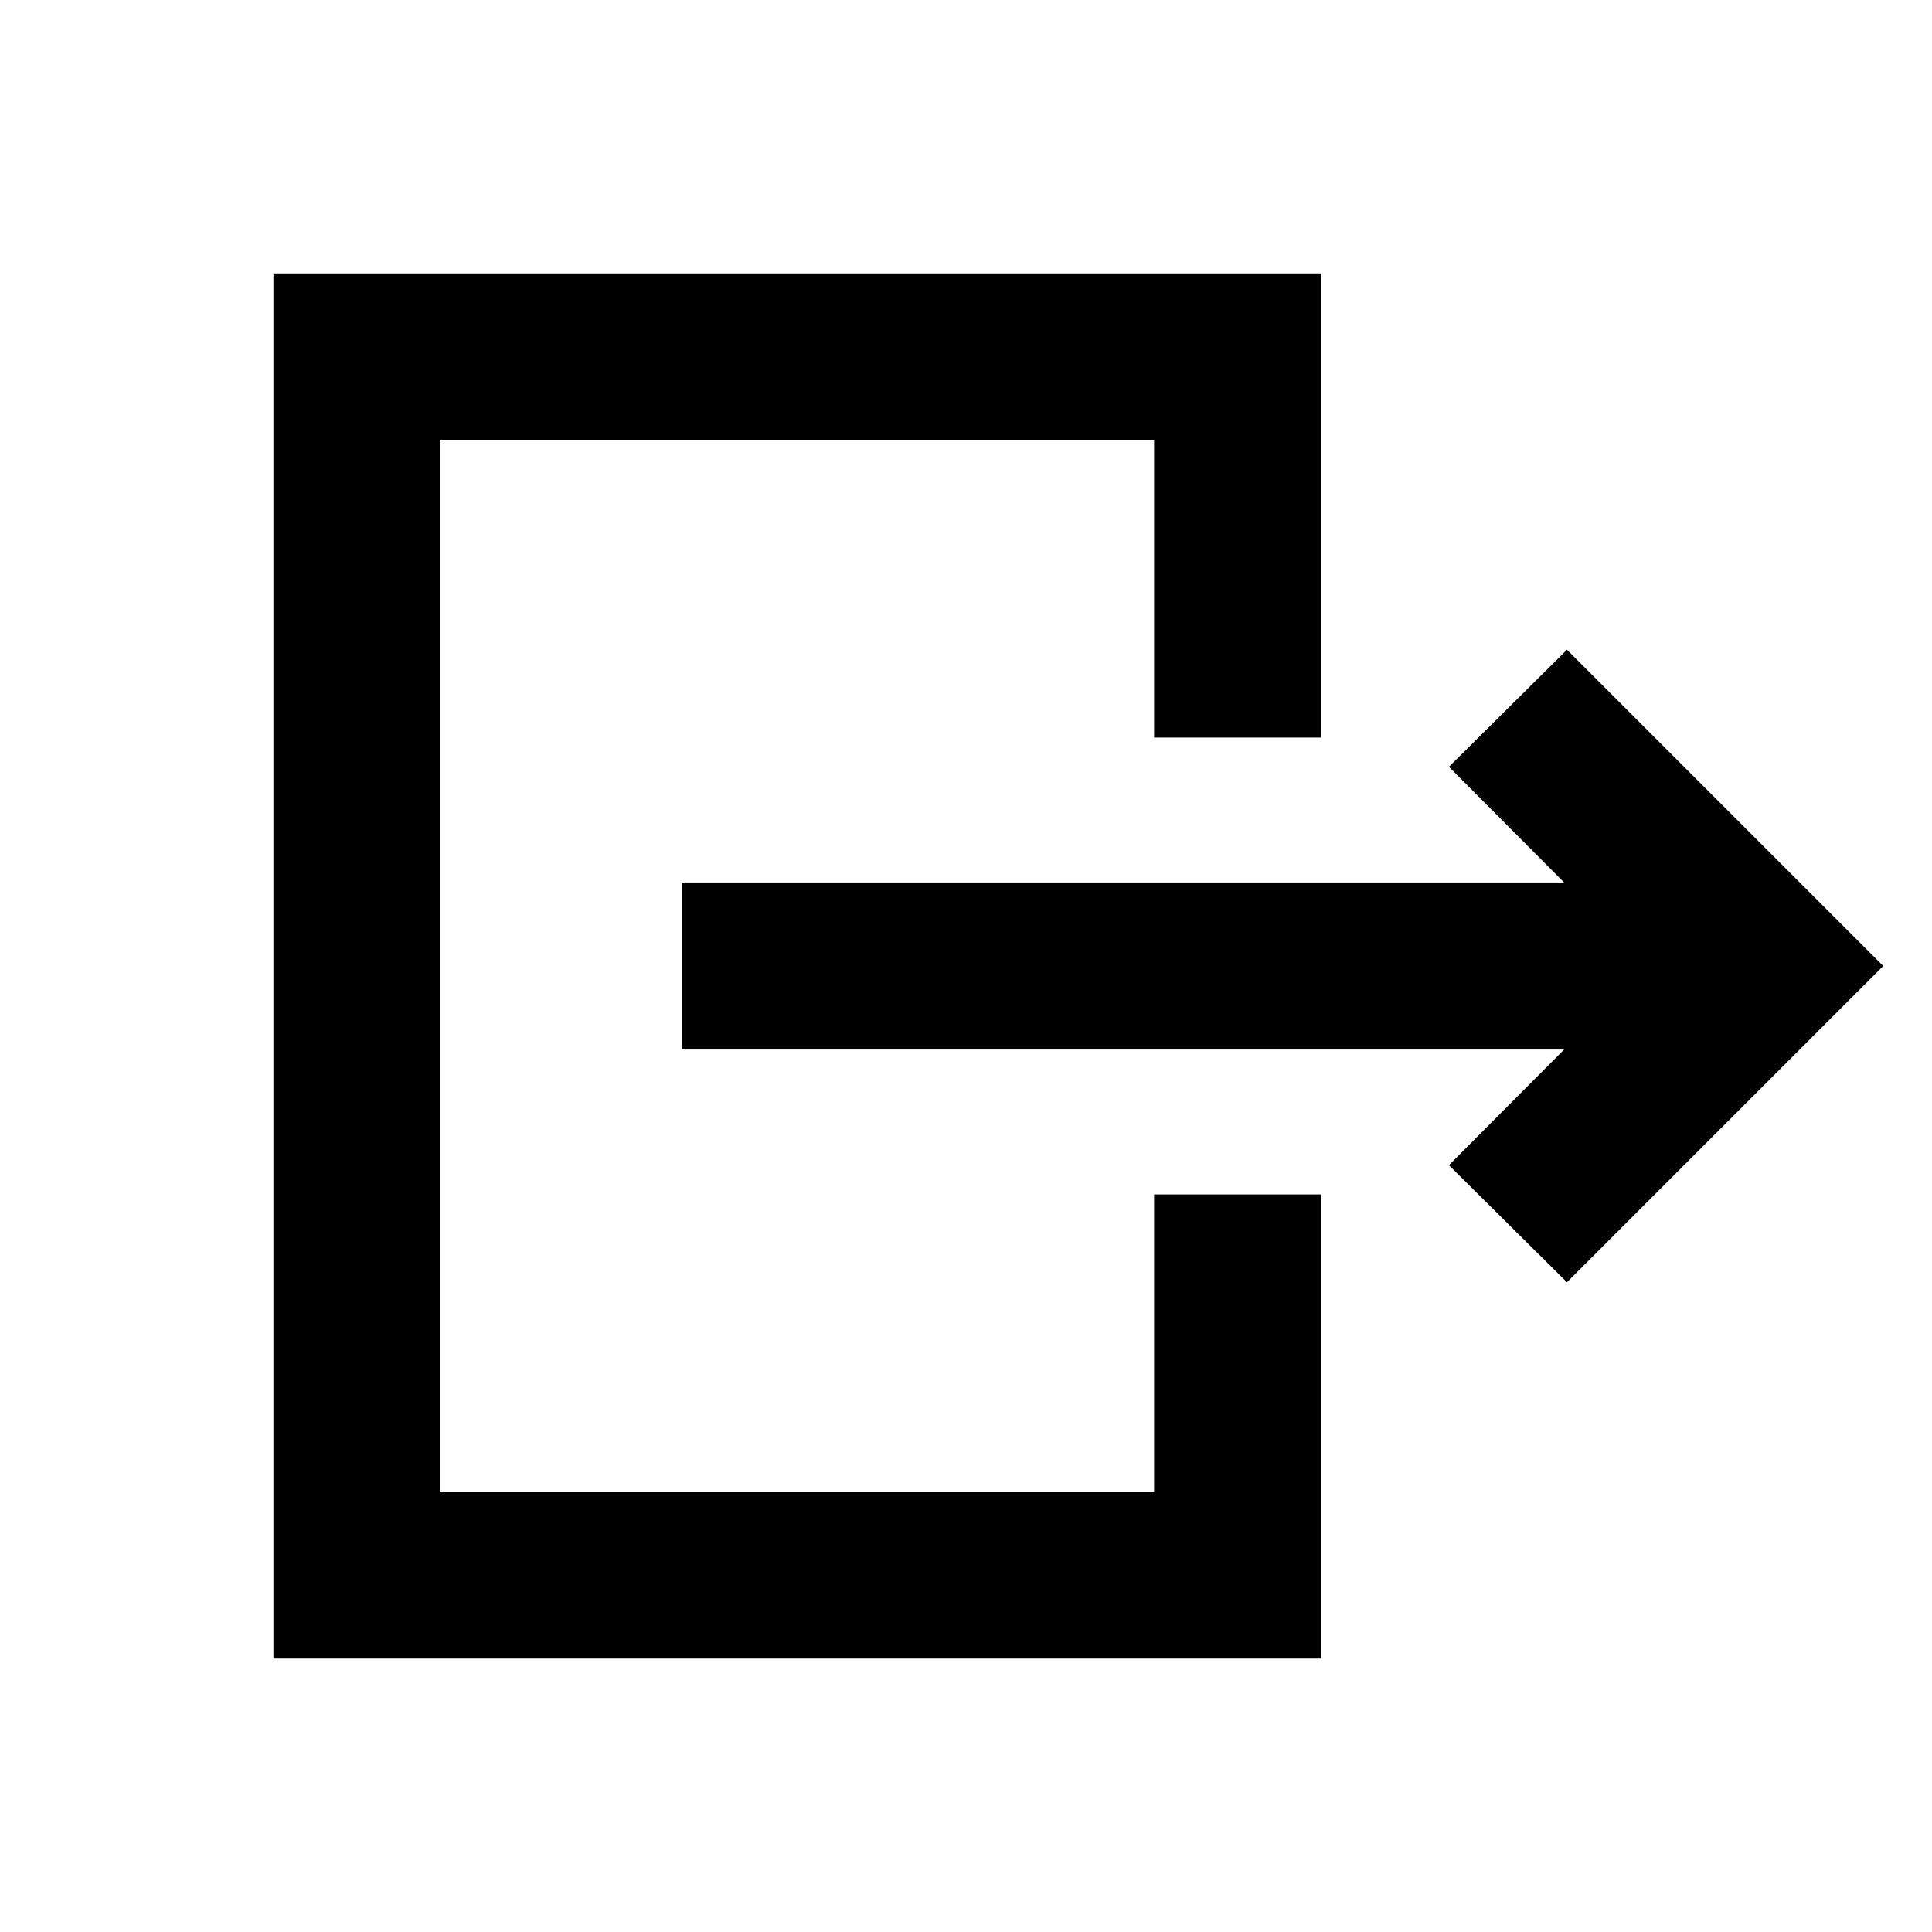 <svg xmlns="http://www.w3.org/2000/svg" height="20" viewBox="0 -960 960 960" width="20"><path d="M777.2-438.5H338.87v-83H777.2l-57.24-57.48 58.65-58.17L935.76-480 778.61-322.85l-58.65-58.17 57.24-57.48Zm-203.74-155v-147.63H218.87v522.26h354.59V-366.5h83v230.63H135.87v-688.26h520.59v230.63h-83Z"/></svg>
